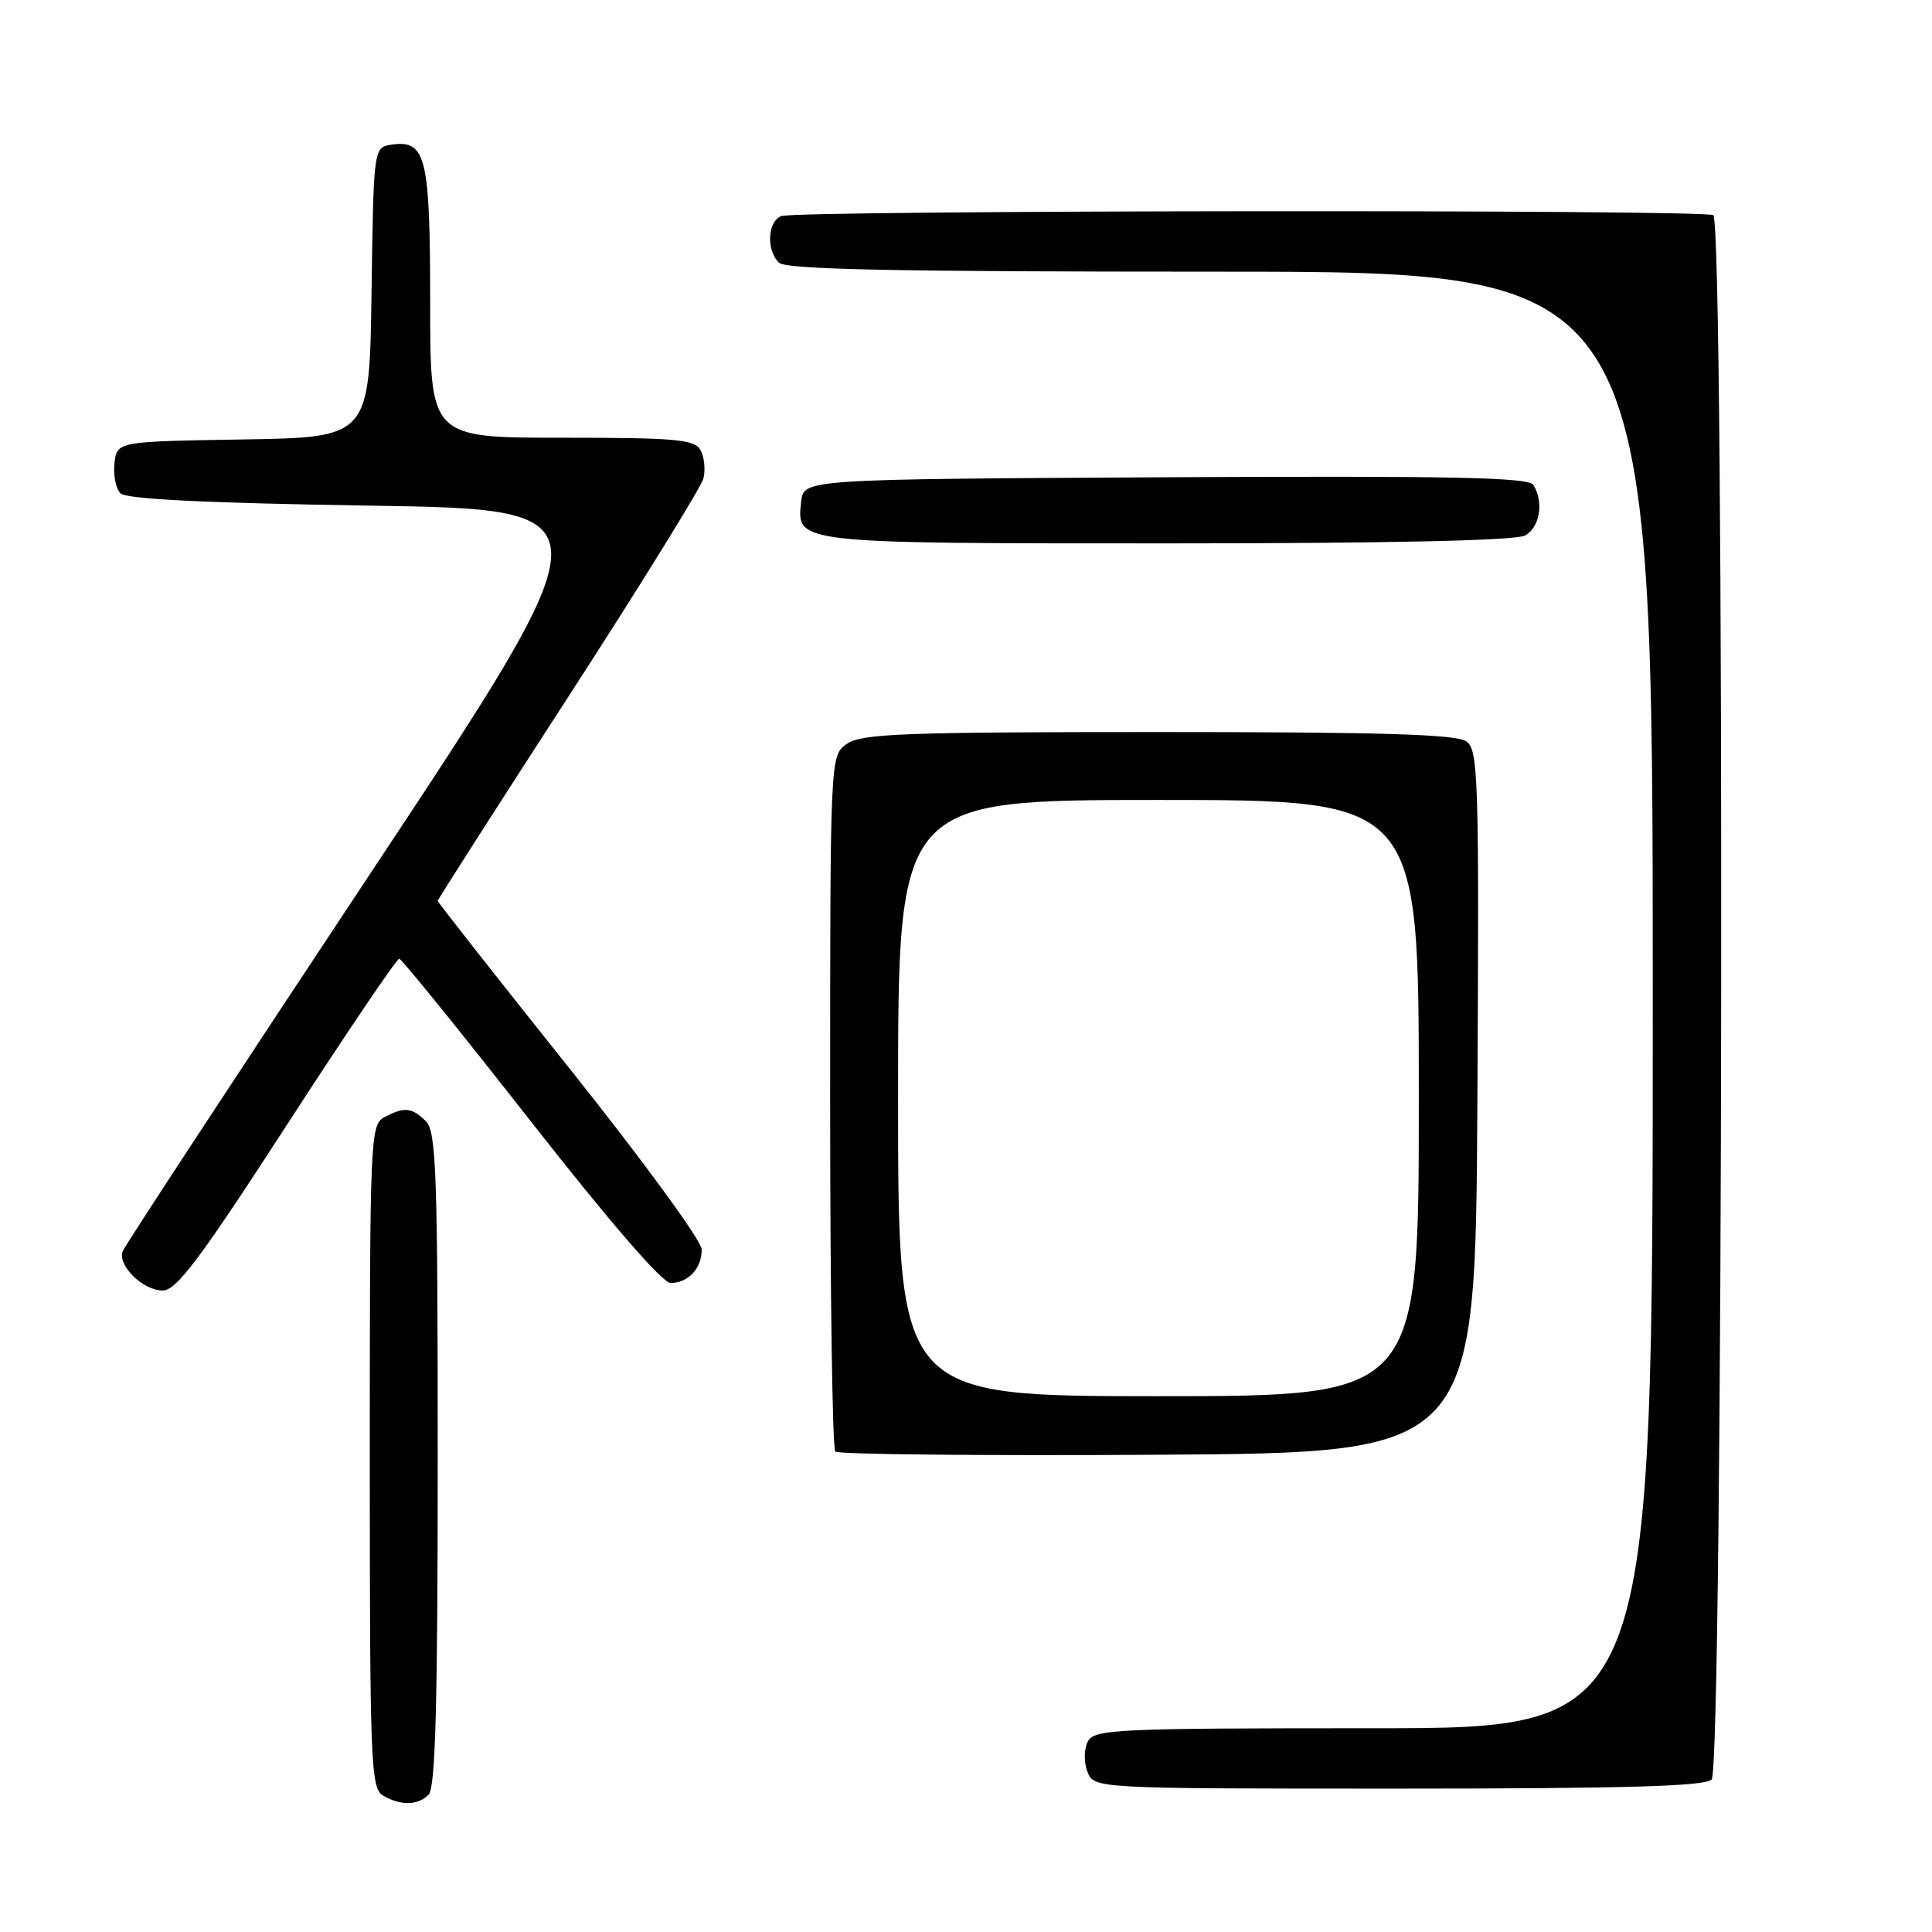 <?xml version="1.0" encoding="UTF-8" standalone="no"?>
<!DOCTYPE svg PUBLIC "-//W3C//DTD SVG 1.1//EN" "http://www.w3.org/Graphics/SVG/1.1/DTD/svg11.dtd" >
<svg xmlns="http://www.w3.org/2000/svg" xmlns:xlink="http://www.w3.org/1999/xlink" version="1.1" viewBox="0 0 256 256">
 <g >
 <path fill="currentColor"
d=" M 56.80 237.80 C 57.70 236.90 58.00 225.66 58.00 193.37 C 58.00 155.41 57.81 149.95 56.43 148.57 C 54.59 146.73 53.56 146.63 50.93 148.04 C 49.07 149.03 49.00 150.59 49.00 192.99 C 49.00 233.75 49.13 236.97 50.75 237.92 C 53.11 239.29 55.35 239.25 56.80 237.80 Z  M 226.80 235.80 C 228.34 234.26 228.56 29.47 227.02 28.51 C 225.77 27.74 105.56 27.85 103.53 28.63 C 101.71 29.33 101.51 33.11 103.20 34.80 C 104.11 35.71 118.47 36.00 161.70 36.00 C 219.00 36.00 219.00 36.00 219.00 132.50 C 219.00 229.00 219.00 229.00 182.04 229.00 C 147.85 229.00 145.00 229.13 144.15 230.75 C 143.63 231.75 143.60 233.47 144.09 234.75 C 144.94 237.00 144.94 237.00 185.27 237.00 C 215.30 237.00 225.91 236.69 226.80 235.80 Z  M 195.76 146.00 C 196.00 103.17 195.89 99.40 194.32 98.25 C 193.03 97.30 183.23 97.00 153.53 97.00 C 119.77 97.00 114.14 97.21 112.22 98.56 C 110.00 100.11 110.00 100.11 110.00 145.89 C 110.00 171.07 110.30 191.97 110.68 192.34 C 111.05 192.72 130.29 192.90 153.43 192.76 C 195.50 192.50 195.50 192.50 195.76 146.00 Z  M 38.05 149.00 C 45.88 136.90 52.57 127.02 52.90 127.04 C 53.23 127.06 61.06 136.74 70.30 148.54 C 80.75 161.88 87.77 170.00 88.85 170.00 C 91.20 170.00 93.00 168.06 92.98 165.55 C 92.97 164.41 85.17 153.74 75.48 141.60 C 65.87 129.56 58.00 119.55 58.00 119.37 C 58.00 119.19 65.80 107.00 75.34 92.27 C 84.87 77.55 92.91 64.55 93.21 63.39 C 93.50 62.23 93.32 60.55 92.82 59.64 C 92.02 58.22 89.59 58.00 74.45 58.00 C 57.00 58.00 57.00 58.00 57.00 40.19 C 57.00 20.83 56.45 18.52 51.94 19.16 C 49.50 19.50 49.50 19.50 49.23 38.73 C 48.96 57.95 48.96 57.95 32.23 58.23 C 15.50 58.50 15.50 58.50 15.17 61.37 C 14.99 62.95 15.35 64.75 15.97 65.37 C 16.74 66.14 27.29 66.66 49.07 67.00 C 81.05 67.50 81.05 67.50 48.90 116.00 C 31.22 142.68 16.53 165.08 16.26 165.79 C 15.53 167.65 18.93 171.00 21.55 171.00 C 23.38 171.00 26.46 166.89 38.05 149.00 Z  M 202.07 70.96 C 204.04 69.91 204.60 66.50 203.17 64.24 C 202.54 63.25 192.12 63.04 154.43 63.24 C 106.50 63.50 106.50 63.50 106.16 66.45 C 105.53 72.04 105.20 72.00 154.76 72.00 C 184.12 72.00 200.81 71.63 202.07 70.96 Z  M 119.00 145.50 C 119.00 106.00 119.00 106.00 153.50 106.00 C 188.00 106.00 188.00 106.00 188.00 145.50 C 188.00 185.00 188.00 185.00 153.50 185.00 C 119.00 185.00 119.00 185.00 119.00 145.50 Z "/>
</g>
</svg>